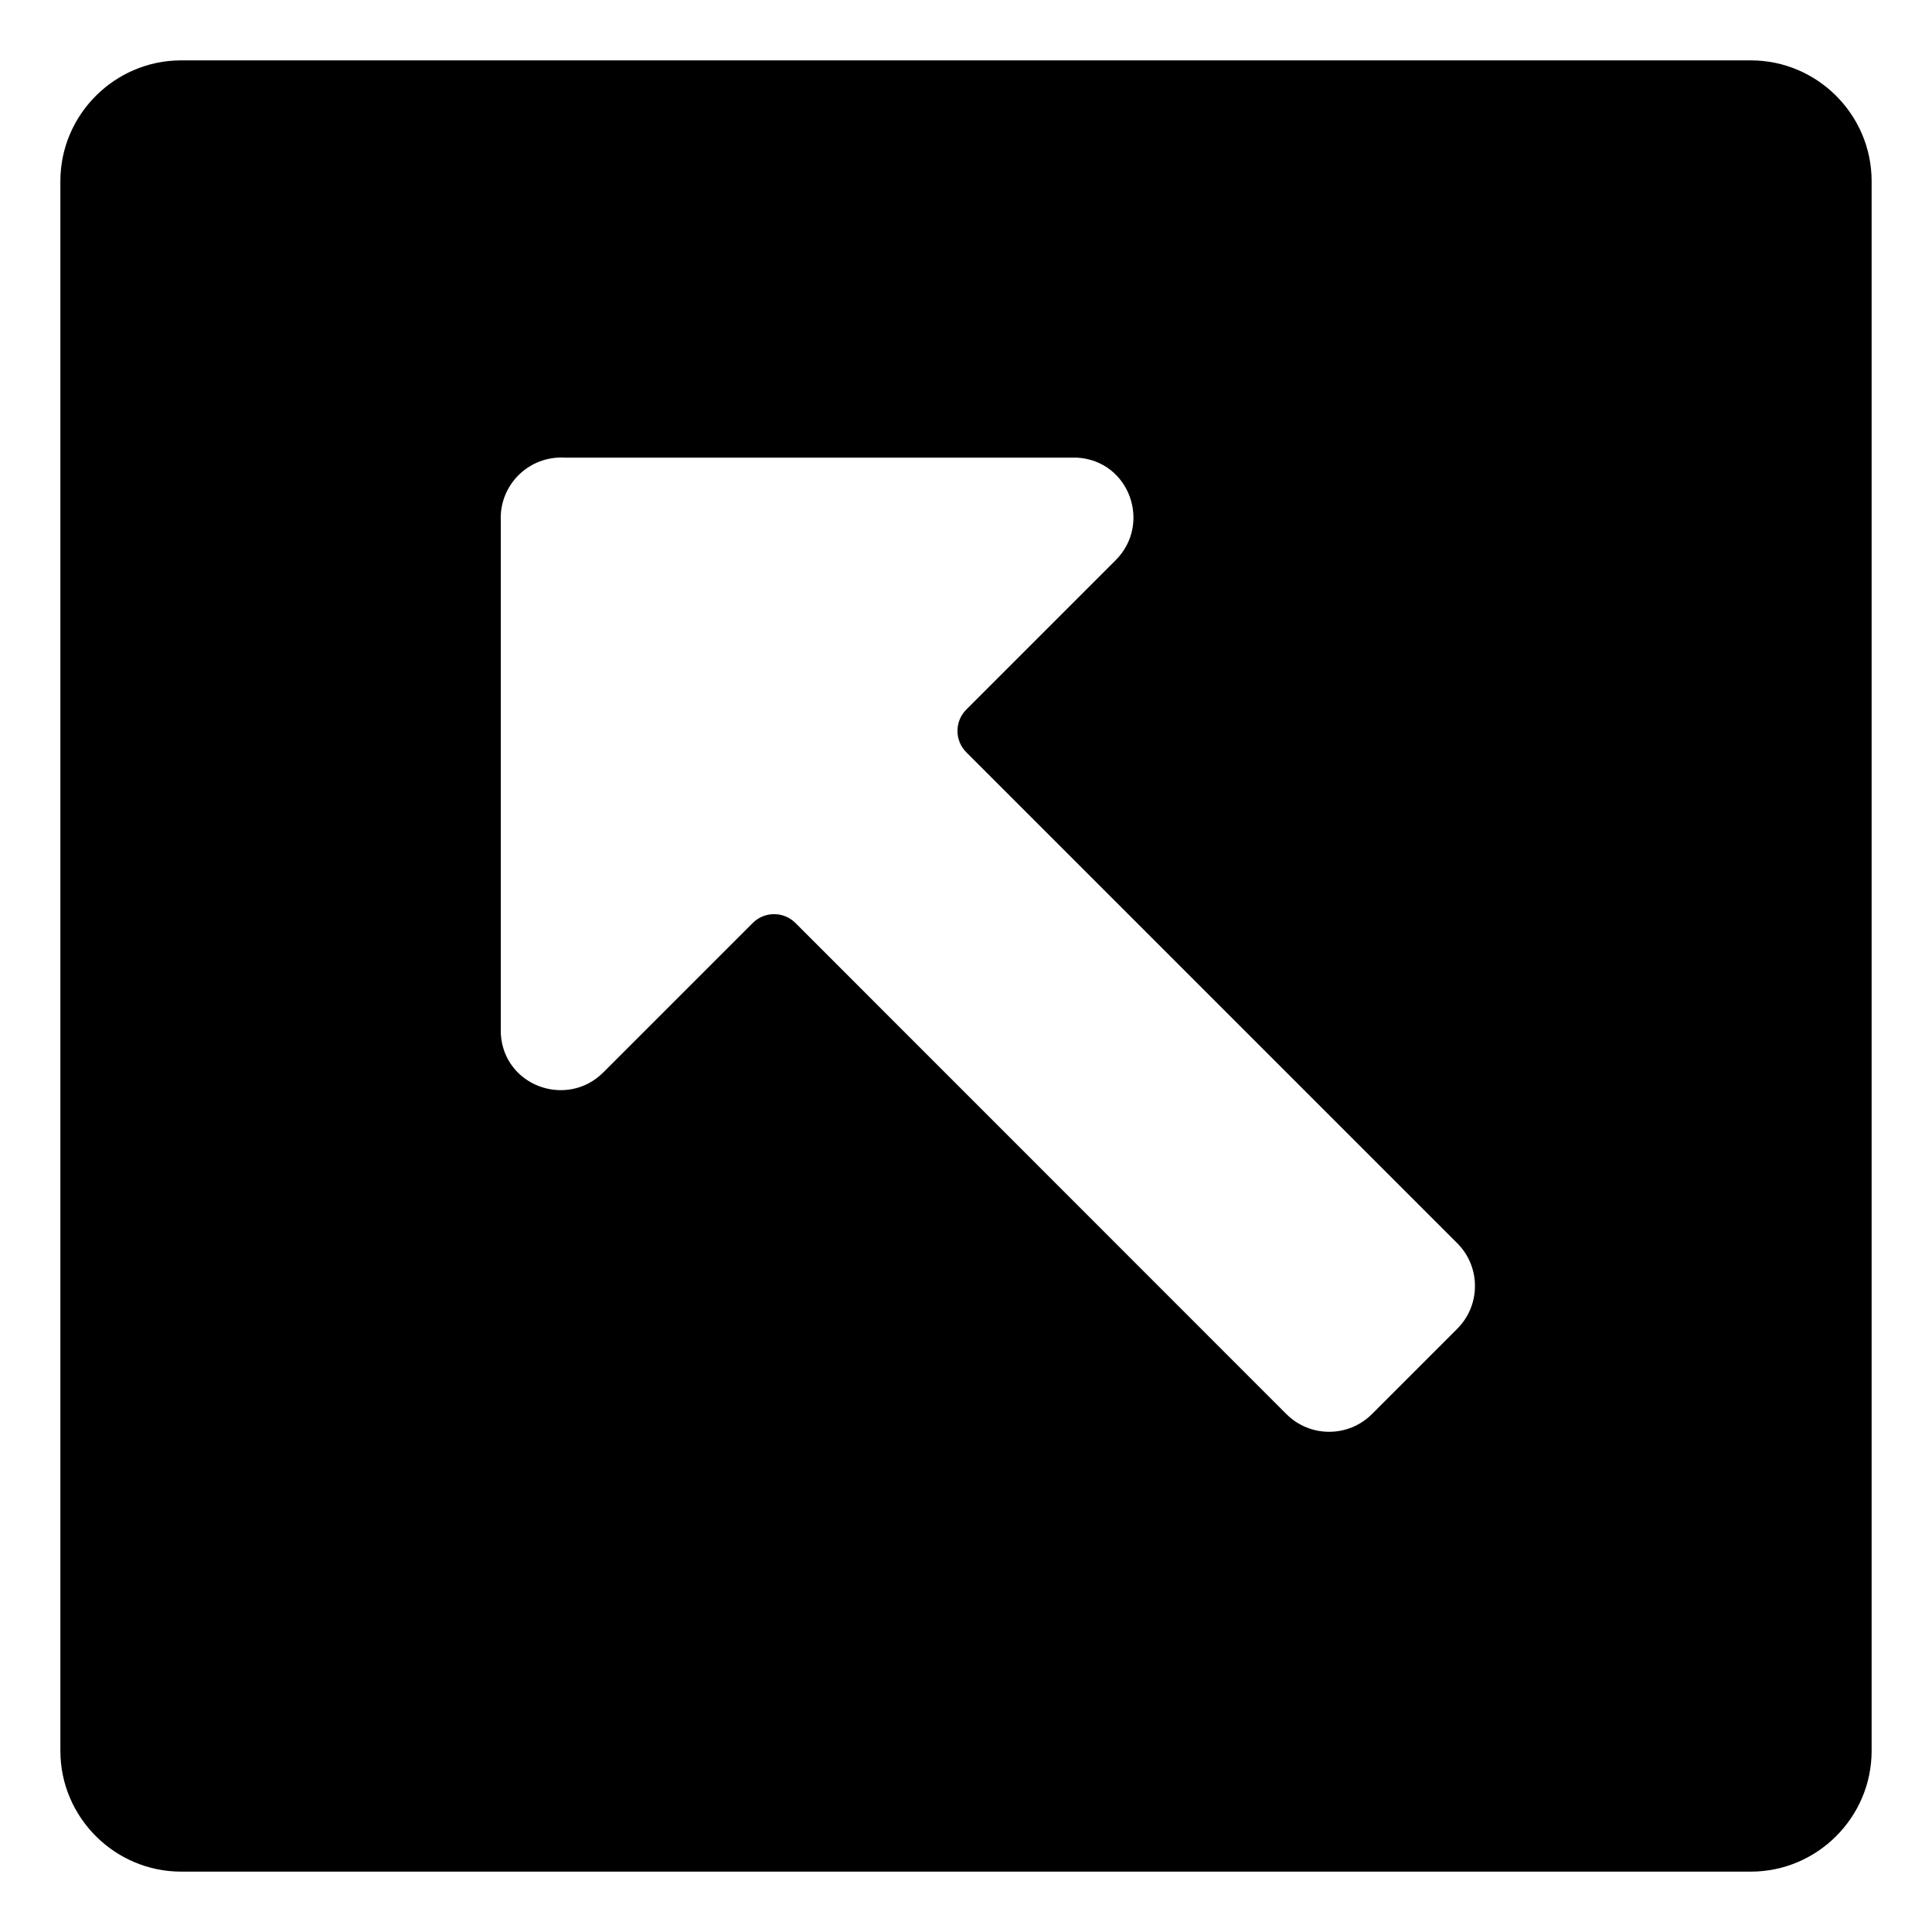 <svg viewBox="0 0 128 128" xmlns="http://www.w3.org/2000/svg" xmlns:xlink="http://www.w3.org/1999/xlink">
  <path d="M116,4H12c-4.4,0-8,3.6-8,8v104c0,4.4,3.6,8,8,8h104c4.4,0,8-3.6,8-8V12C124,7.6,120.4,4,116,4z M96.55,88.03l-5.66,5.66 c-1.56,1.56-4.1,1.56-5.66,0L52.7,61.15c-0.78-0.78-2.05-0.78-2.83,0l-9.9,9.9c-2.4,2.4-6.58,0.92-6.79-2.55V34.56 c-0.14-2.4,1.84-4.38,4.24-4.24h33.95c3.46,0.21,4.95,4.38,2.55,6.79l-9.9,9.9c-0.78,0.78-0.78,2.05,0,2.83l32.53,32.53 C98.11,83.93,98.11,86.47,96.55,88.03z"/>
</svg>